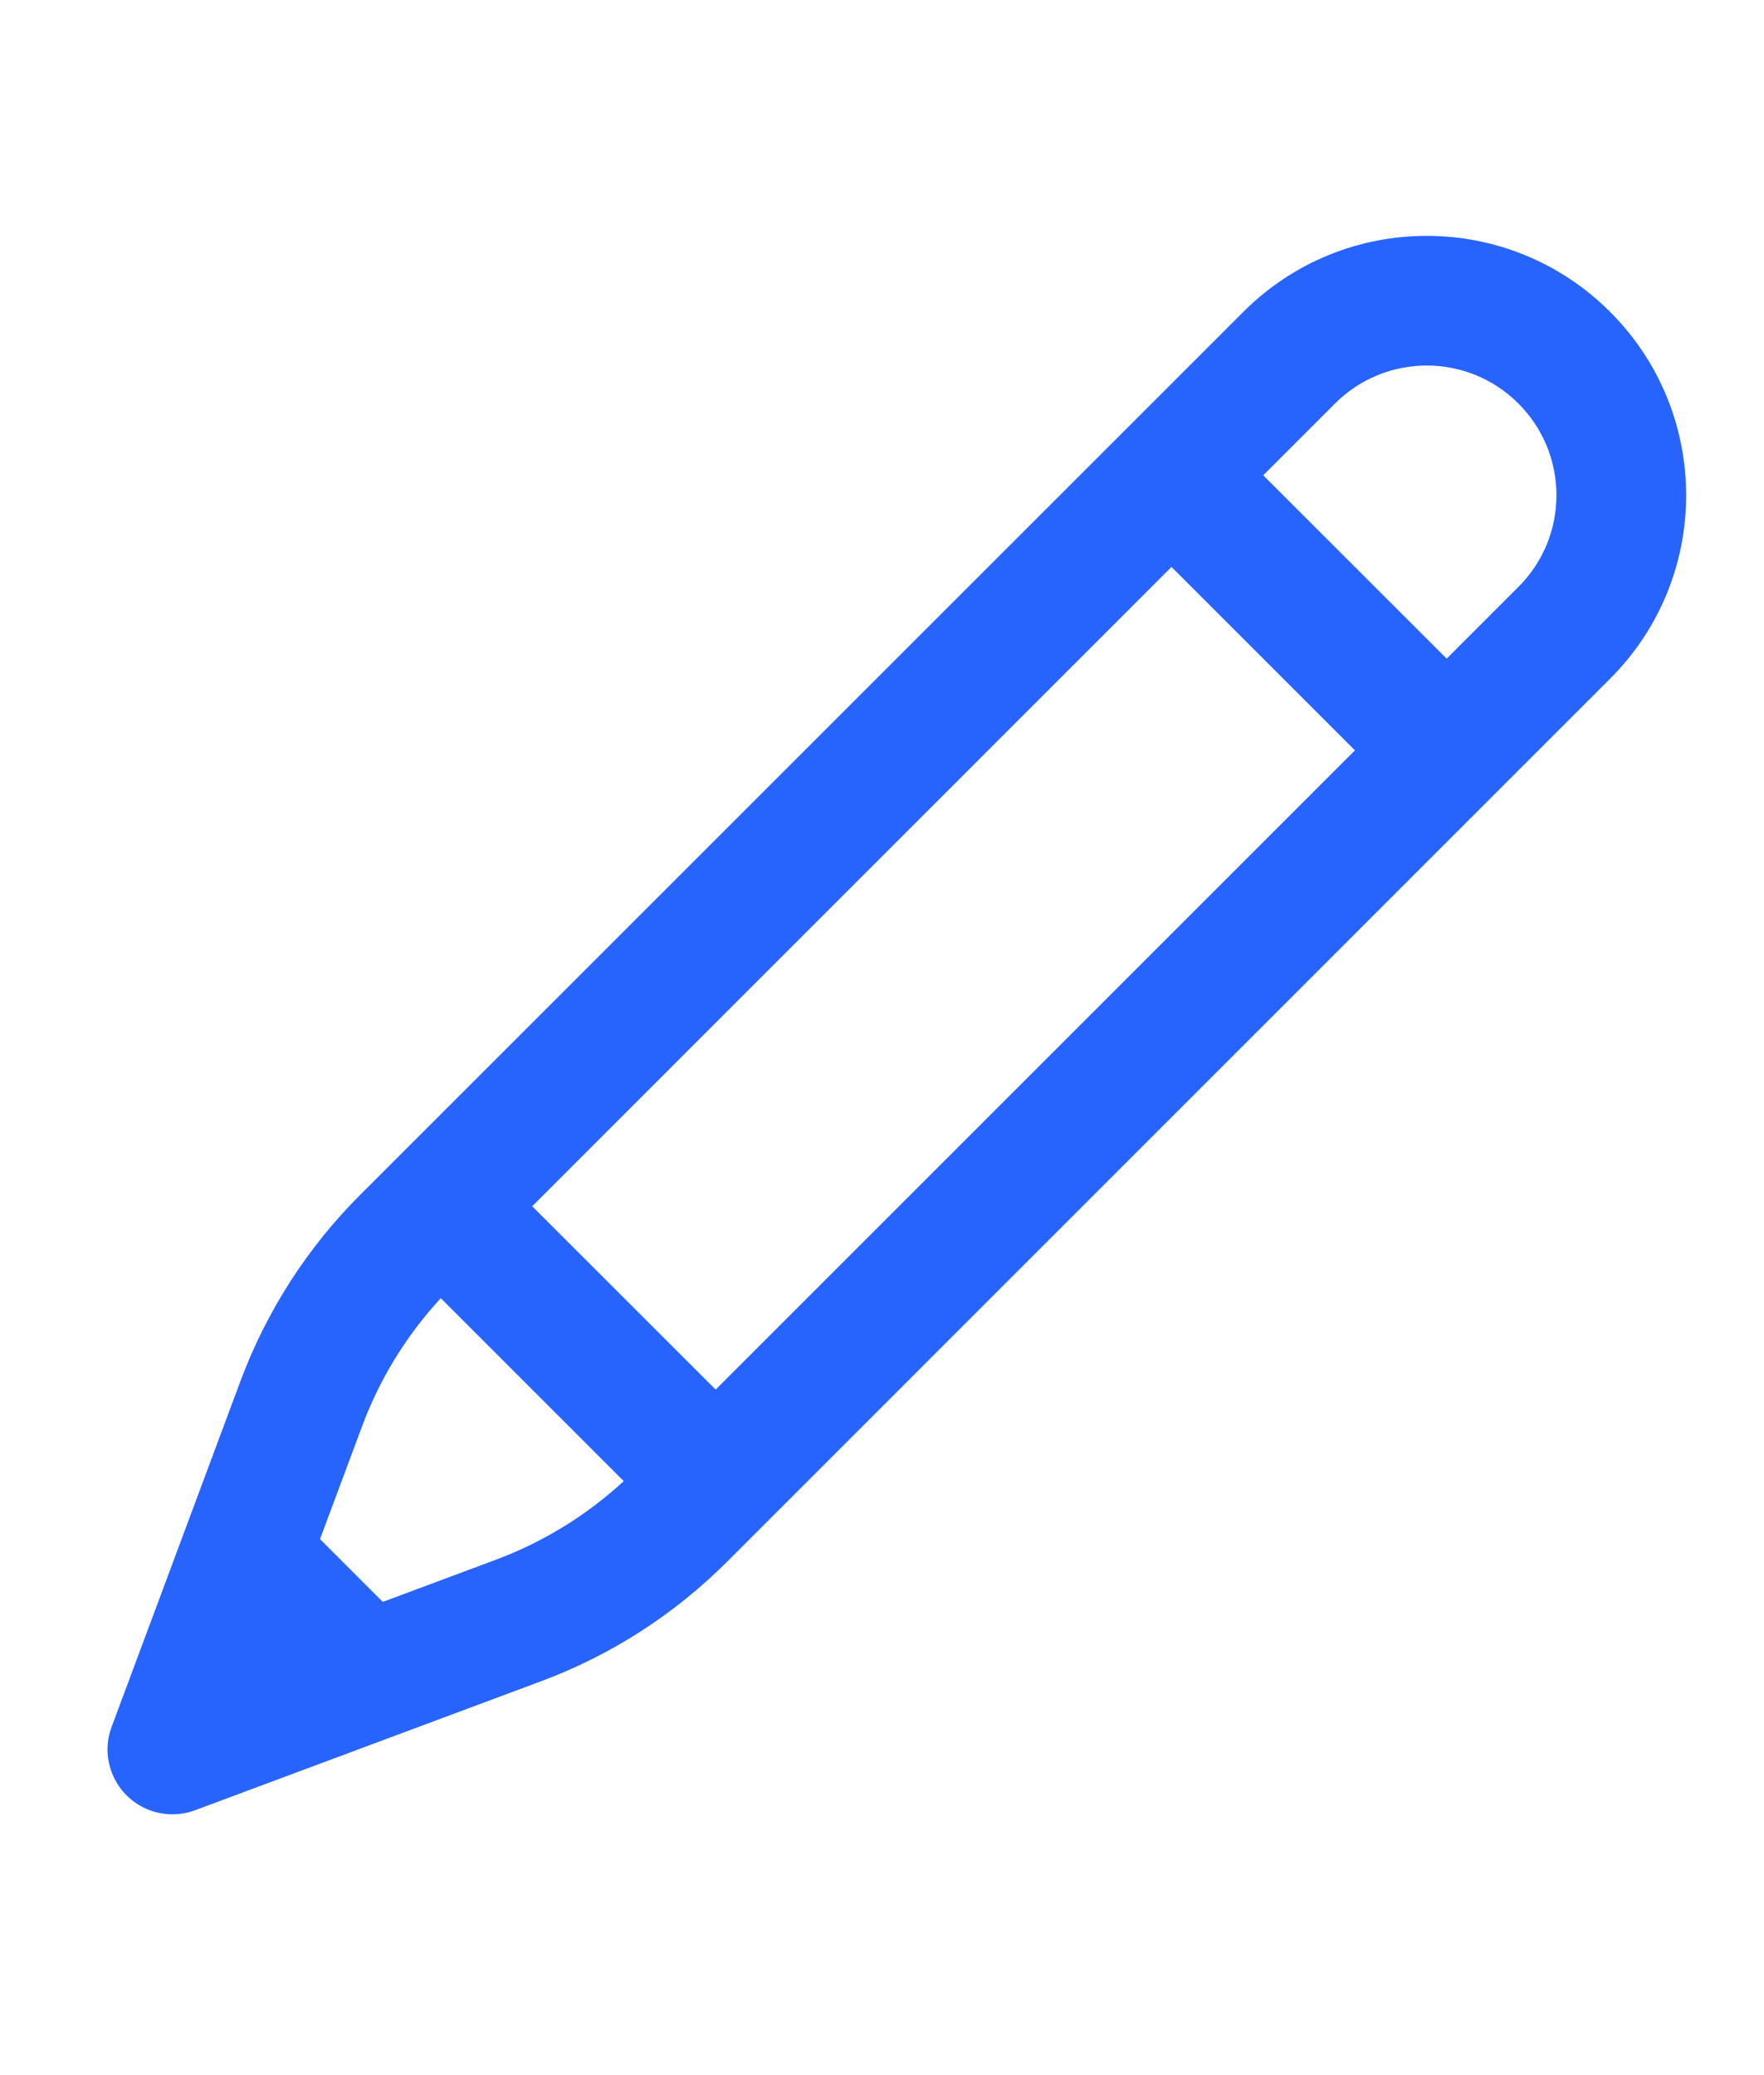<svg xmlns="http://www.w3.org/2000/svg" width="17" height="20" viewBox="0 0 17 20" fill="none">
  <g clip-path="url(#clip0_825_5018)">
    <path fill-rule="evenodd" clip-rule="evenodd" d="M15.517 3.006C16.494 3.982 16.494 5.565 15.517 6.541L7.004 15.055C6.496 15.562 5.886 15.954 5.214 16.204L1.88 17.447C1.556 17.567 1.196 17.403 1.076 17.079C1.023 16.939 1.023 16.784 1.076 16.643L2.318 13.309C2.569 12.637 2.961 12.026 3.468 11.519L11.982 3.006C12.958 2.029 14.541 2.029 15.517 3.006ZM4.778 15.033C5.234 14.863 5.653 14.605 6.011 14.275L4.248 12.512C3.918 12.869 3.66 13.288 3.49 13.745L3.084 14.834L3.689 15.439L4.778 15.033ZM13.058 7.232L6.897 13.393L5.129 11.626L11.29 5.464L13.058 7.232ZM13.942 6.348L14.633 5.657C15.122 5.169 15.122 4.378 14.633 3.889C14.145 3.401 13.354 3.401 12.866 3.889L12.174 4.581L13.942 6.348Z" fill="#2764FE"/>
  </g>
  <defs>
    <clipPath id="clip0_825_5018">
      <rect width="17" height="20" fill="white"/>
    </clipPath>
  </defs>
</svg>